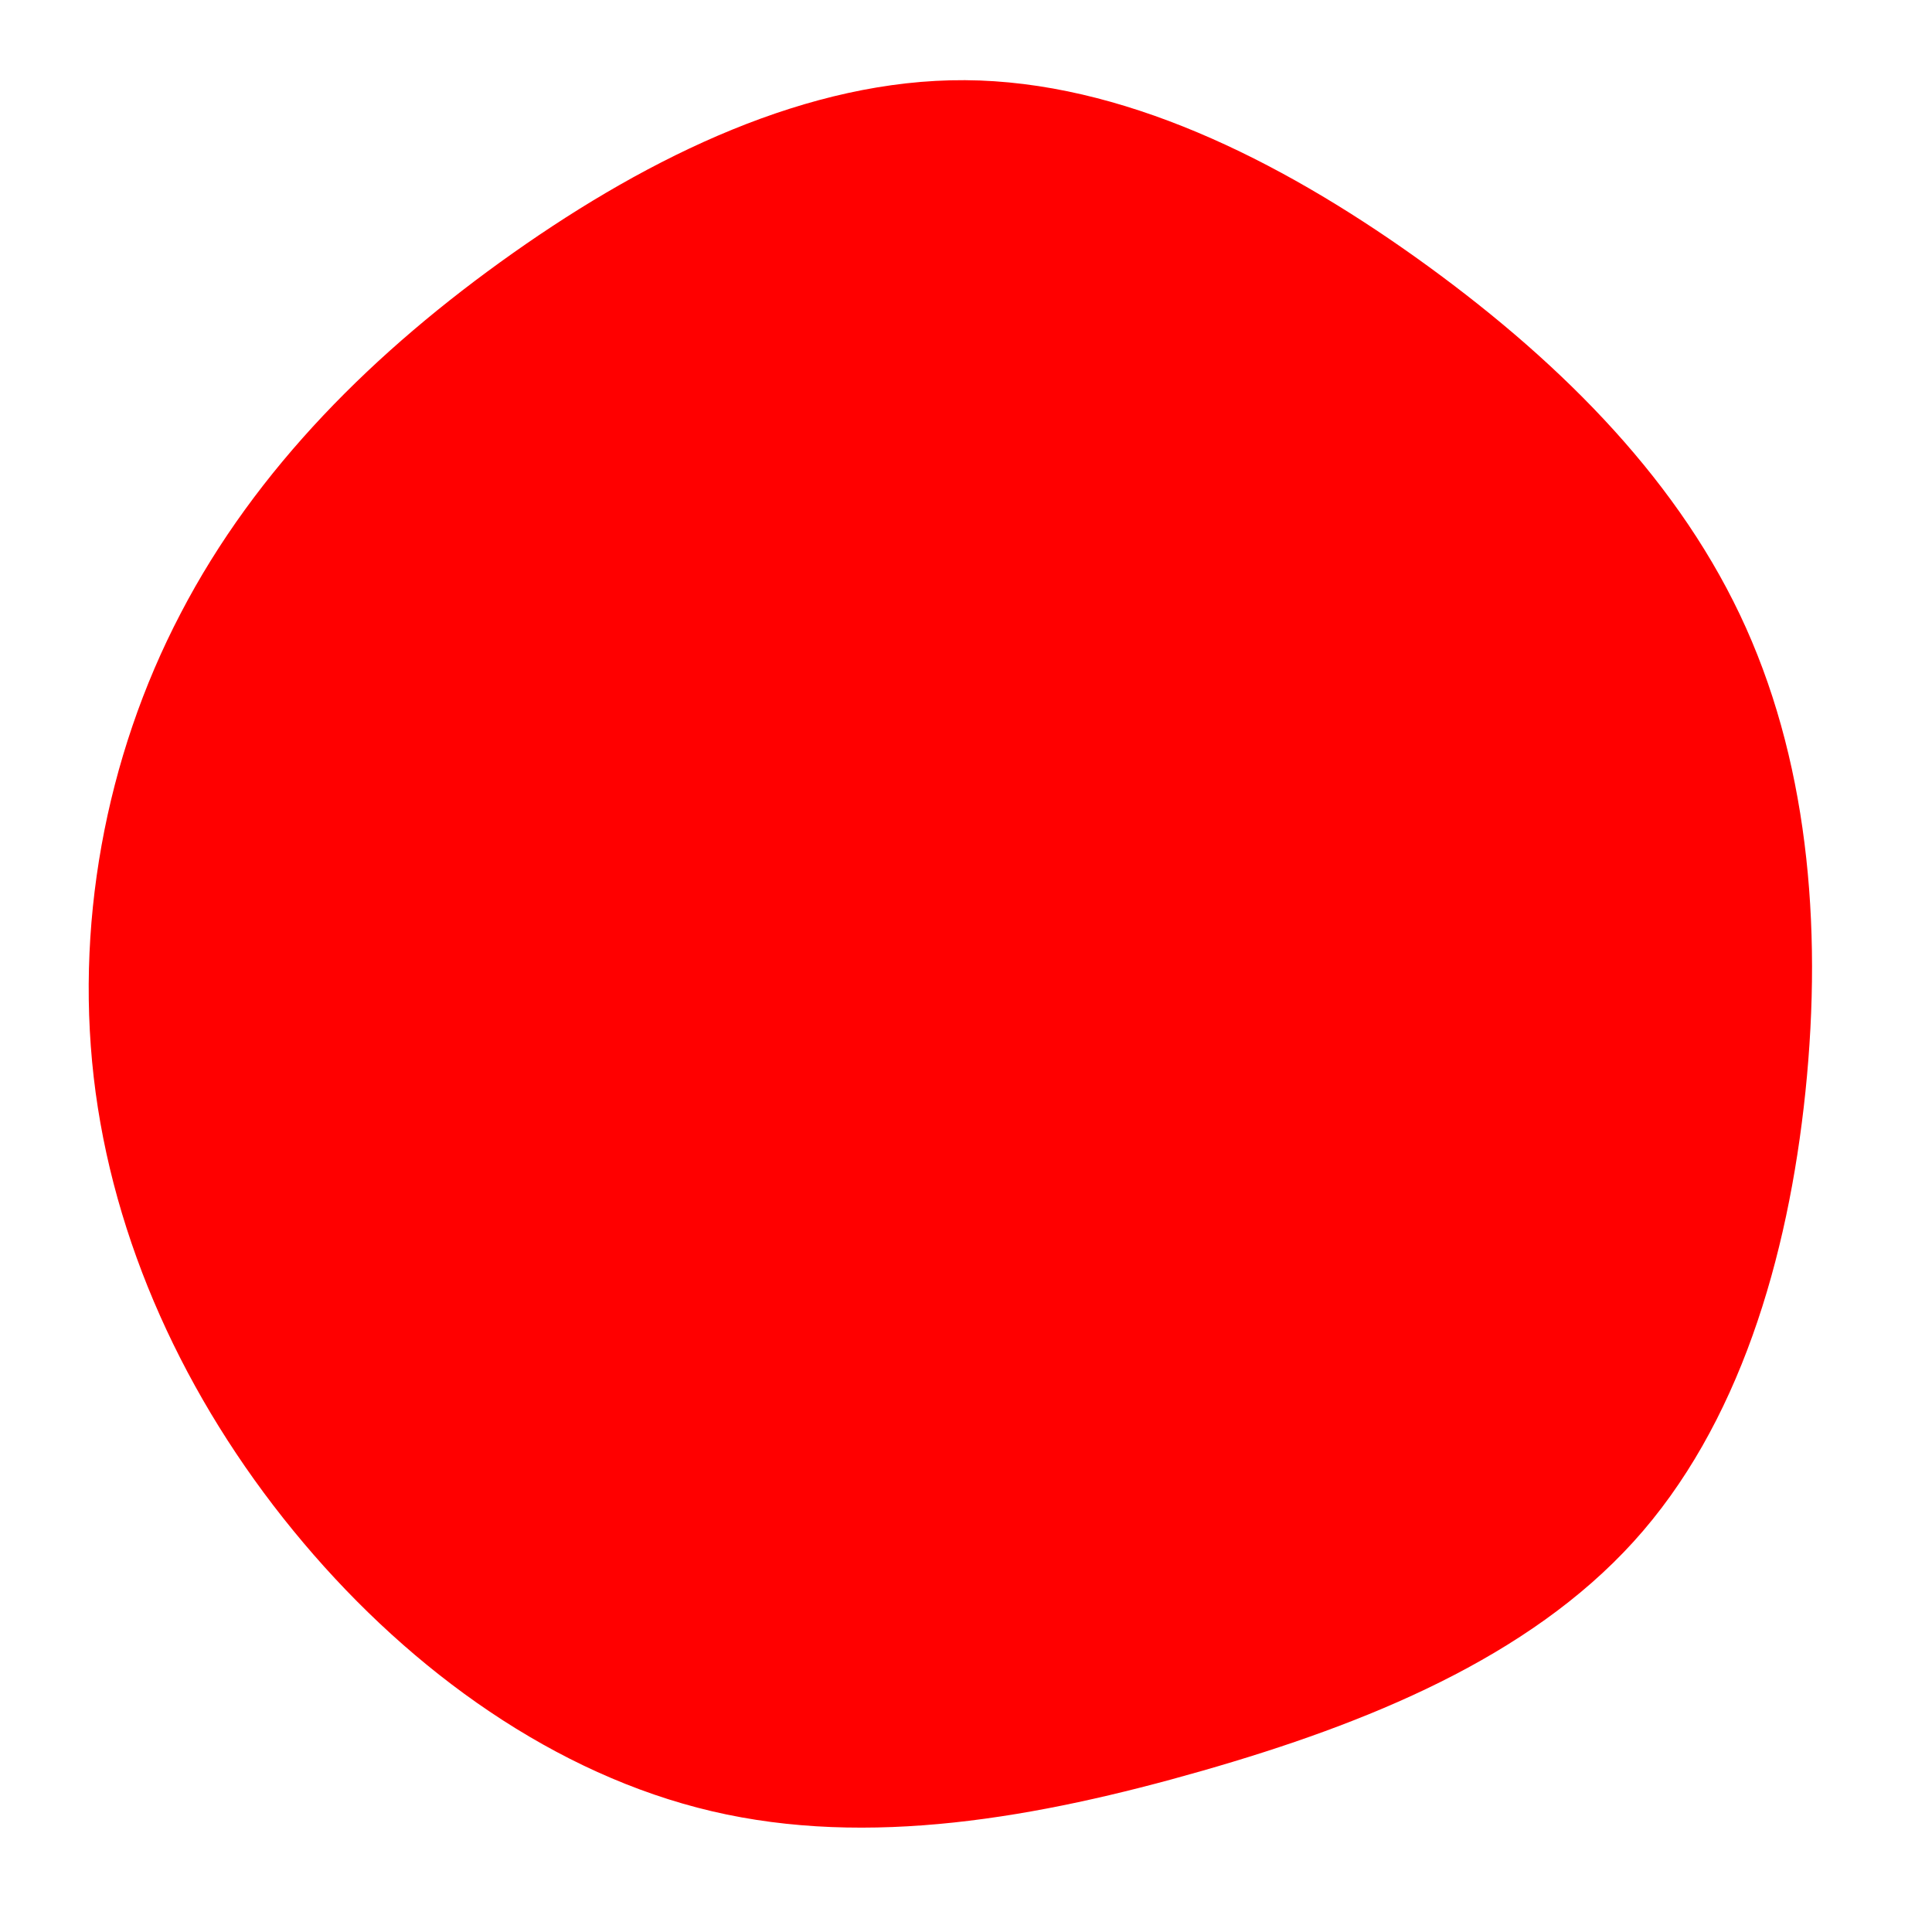 <svg viewBox="0 0 200 200" xmlns="http://www.w3.org/2000/svg">
  <path fill="#FF0000" d="M46.5,-73.4C60.8,-63.2,73.1,-51.1,80.1,-36.4C87.1,-21.7,88.7,-4.4,86.9,13C85.1,30.3,80,47.6,69.1,59.6C58.2,71.6,41.6,78.4,24.5,83.3C7.4,88.2,-10.1,91.3,-26.3,87.5C-42.5,83.7,-57.3,73.1,-68.6,59.7C-80,46.2,-87.8,30,-90.1,13.1C-92.4,-3.9,-89.1,-21.6,-81.3,-36.5C-73.5,-51.5,-61.2,-63.7,-46.9,-73.8C-32.6,-83.9,-16.3,-91.8,-0.1,-91.7C16.1,-91.6,32.3,-83.5,46.5,-73.4Z" transform="translate(100 100)" />
</svg>